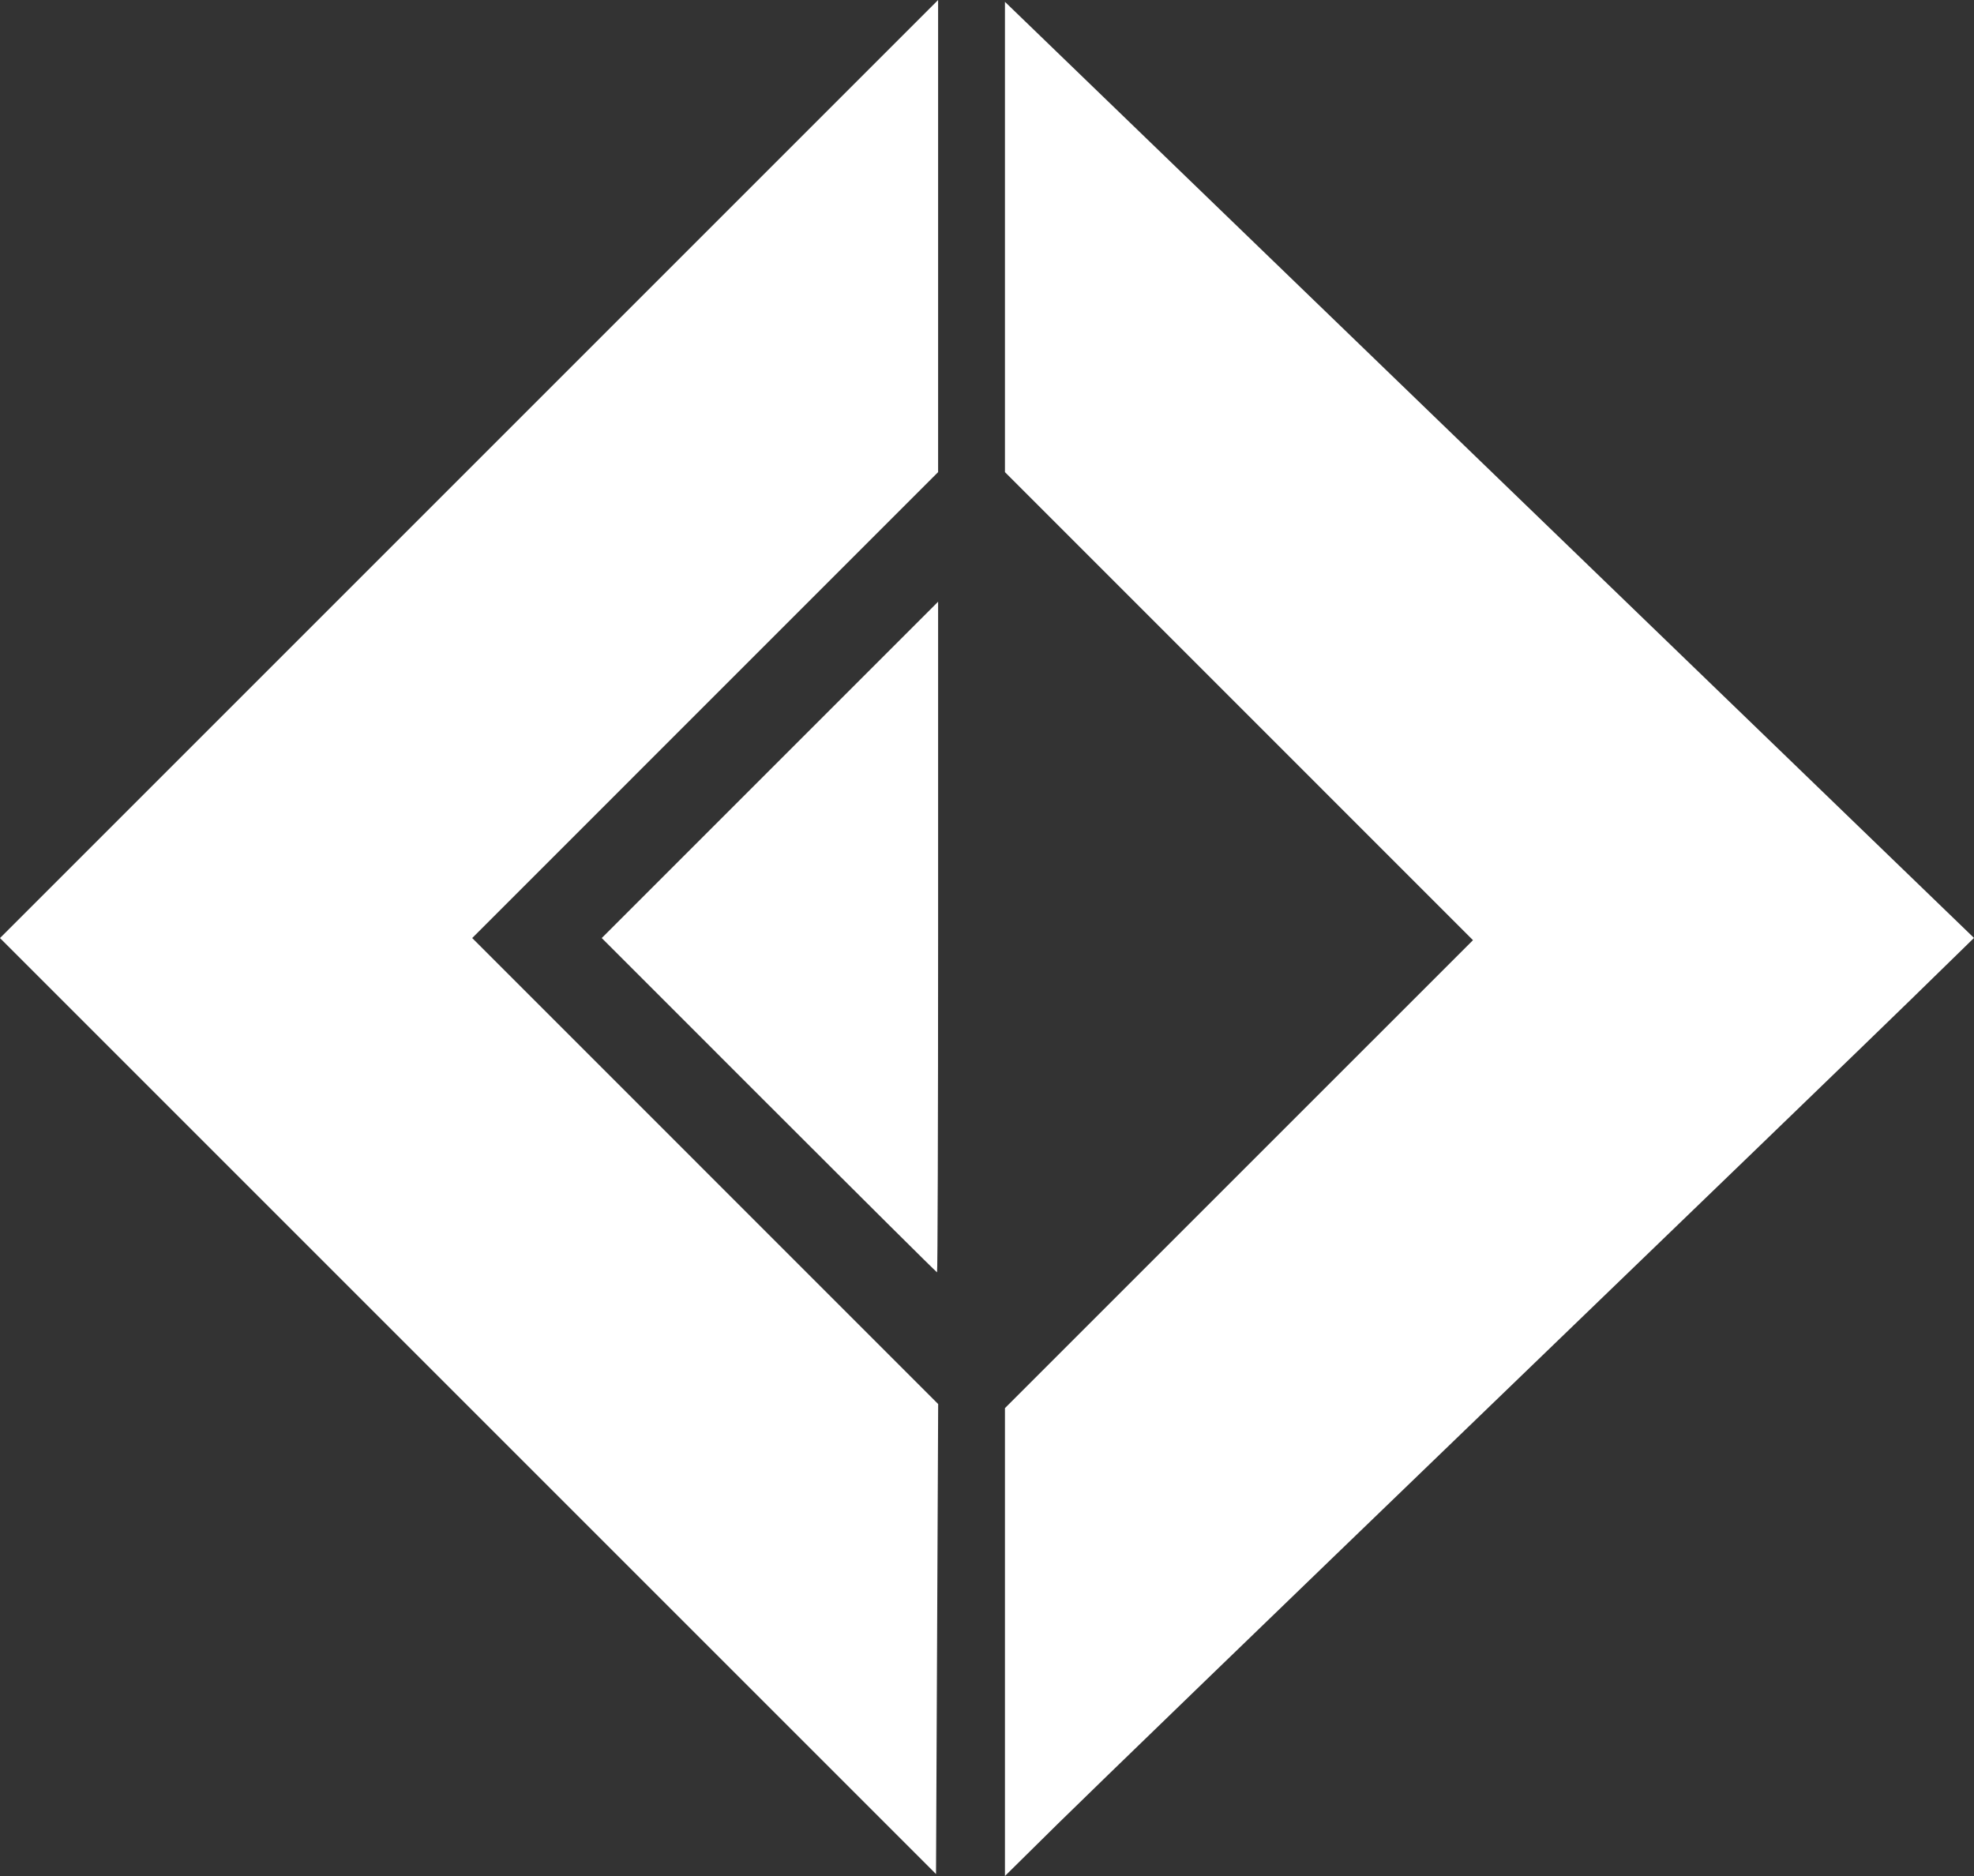 <?xml version="1.0" encoding="UTF-8" standalone="no"?>
<!-- Created with Inkscape (http://www.inkscape.org/) -->

<svg
   width="124.99mm"
   height="118.79mm"
   viewBox="0 0 124.99 118.79"
   version="1.1"
   id="svg4963"
   inkscape:version="1.1 (c68e22c387, 2021-05-23)"
   sodipodi:docname="fs_white.svg"
   xmlns:inkscape="http://www.inkscape.org/namespaces/inkscape"
   xmlns:sodipodi="http://sodipodi.sourceforge.net/DTD/sodipodi-0.dtd"
   xmlns="http://www.w3.org/2000/svg"
   xmlns:svg="http://www.w3.org/2000/svg">
  <rect x="0" y="0" width="124.99" height="118.79" fill="#333333" stroke="none"/>
  <sodipodi:namedview
     id="namedview4965"
     pagecolor="#ffffff"
     bordercolor="#666666"
     borderopacity="1.0"
     inkscape:pageshadow="2"
     inkscape:pageopacity="0.0"
     inkscape:pagecheckerboard="0"
     inkscape:document-units="mm"
     showgrid="false"
     fit-margin-top="0"
     fit-margin-left="0"
     fit-margin-right="0"
     fit-margin-bottom="0"
     inkscape:zoom="0.67081229"
     inkscape:cx="186.34125"
     inkscape:cy="102.86037"
     inkscape:window-width="1920"
     inkscape:window-height="1106"
     inkscape:window-x="-11"
     inkscape:window-y="-11"
     inkscape:window-maximized="1"
     inkscape:current-layer="layer1" />
  <defs
     id="defs4960" />
  <g
     inkscape:label="Calque 1"
     inkscape:groupmode="layer"
     id="layer1"
     transform="translate(-55.753,-120.977)">
    <path
       style="fill:#ffffff;stroke-width:0.265"
       d="M 85.386,210.01 55.753,180.376 85.453,150.676 115.152,120.977 v 14.948 14.948 l -14.75,14.751 -14.75,14.751 14.752,14.754 14.752,14.754 -0.068,14.88 -0.068,14.88 z m 33.999,14.944 v -14.814 l 14.817,-14.815 14.817,-14.815 -14.817,-14.818 -14.817,-14.818 v -14.89 -14.89 l 30.679,29.637 30.679,29.637 -4.022,3.927 c -2.212,2.16 -14.5,14.026 -27.306,26.369 -12.806,12.343 -24.801,23.941 -26.657,25.773 l -3.373,3.33 z M 104.436,190.959 93.854,180.375 104.503,169.726 115.152,159.078 v 21.232 c 0,11.678 -0.03,21.232 -0.067,21.232 -0.037,0 -4.829,-4.763 -10.649,-10.584 z"
       id="path5072" />
  </g>
</svg>
